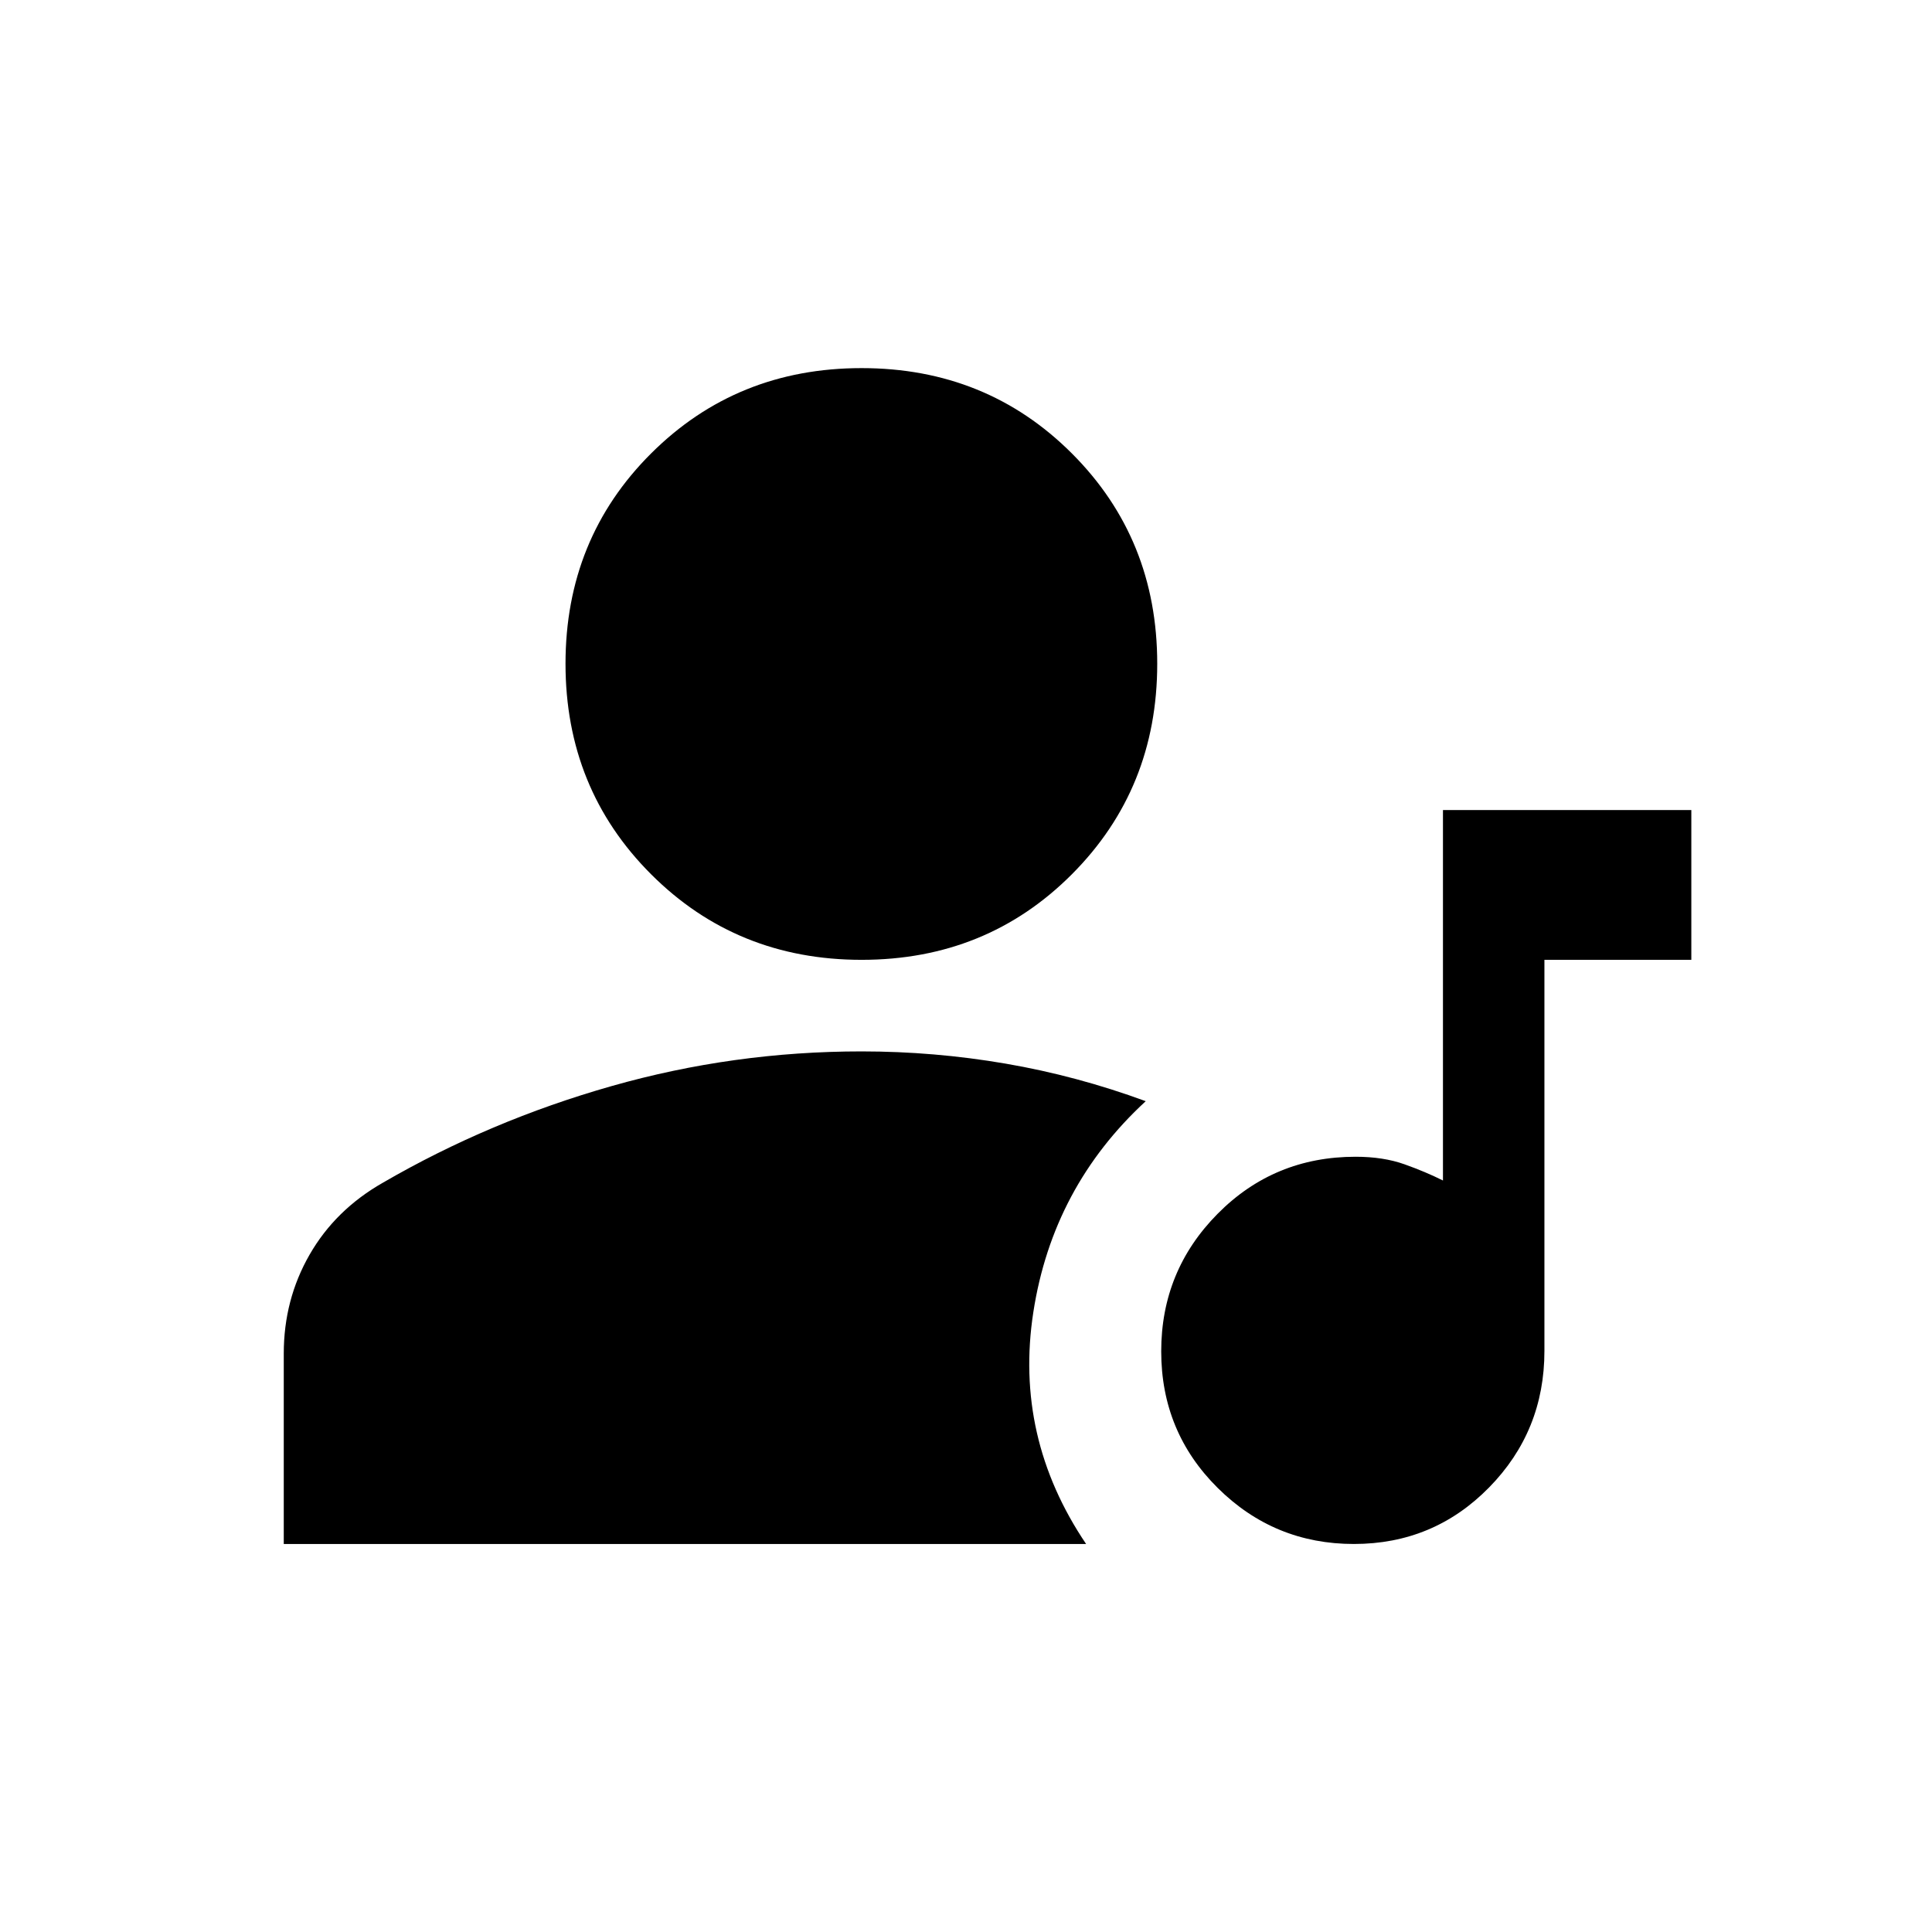 <svg xmlns="http://www.w3.org/2000/svg" height="20" viewBox="0 -960 960 960" width="20"><path d="M672.742-192.804q-39.59 0-67.666-27.847Q577-248.498 577-288.532q0-40.033 28.046-68.359 28.046-28.326 68.541-28.326 13.783 0 24.326 3.761 10.544 3.76 19.087 8.043v-184.066h123.413v74.414h-73v194.358q0 39.832-27.541 67.867-27.54 28.036-67.13 28.036ZM428.13-483.065q-62.087 0-104.608-42.522Q281-568.109 281-630.196q0-62.087 42.522-104.489 42.521-42.402 104.608-42.402t104.49 42.402q42.402 42.402 42.402 104.489T532.62-525.587q-42.403 42.522-104.49 42.522ZM141-192.804v-94.609q0-26.806 12.826-49.142 12.826-22.336 36.478-35.793 52.978-30.739 113.57-47.978 60.592-17.239 124.256-17.239 36.115 0 71.484 6.065 35.368 6.065 69.691 18.674-46.218 42.587-55.838 104.761-9.619 62.174 26.207 115.261H141Z"/></svg>